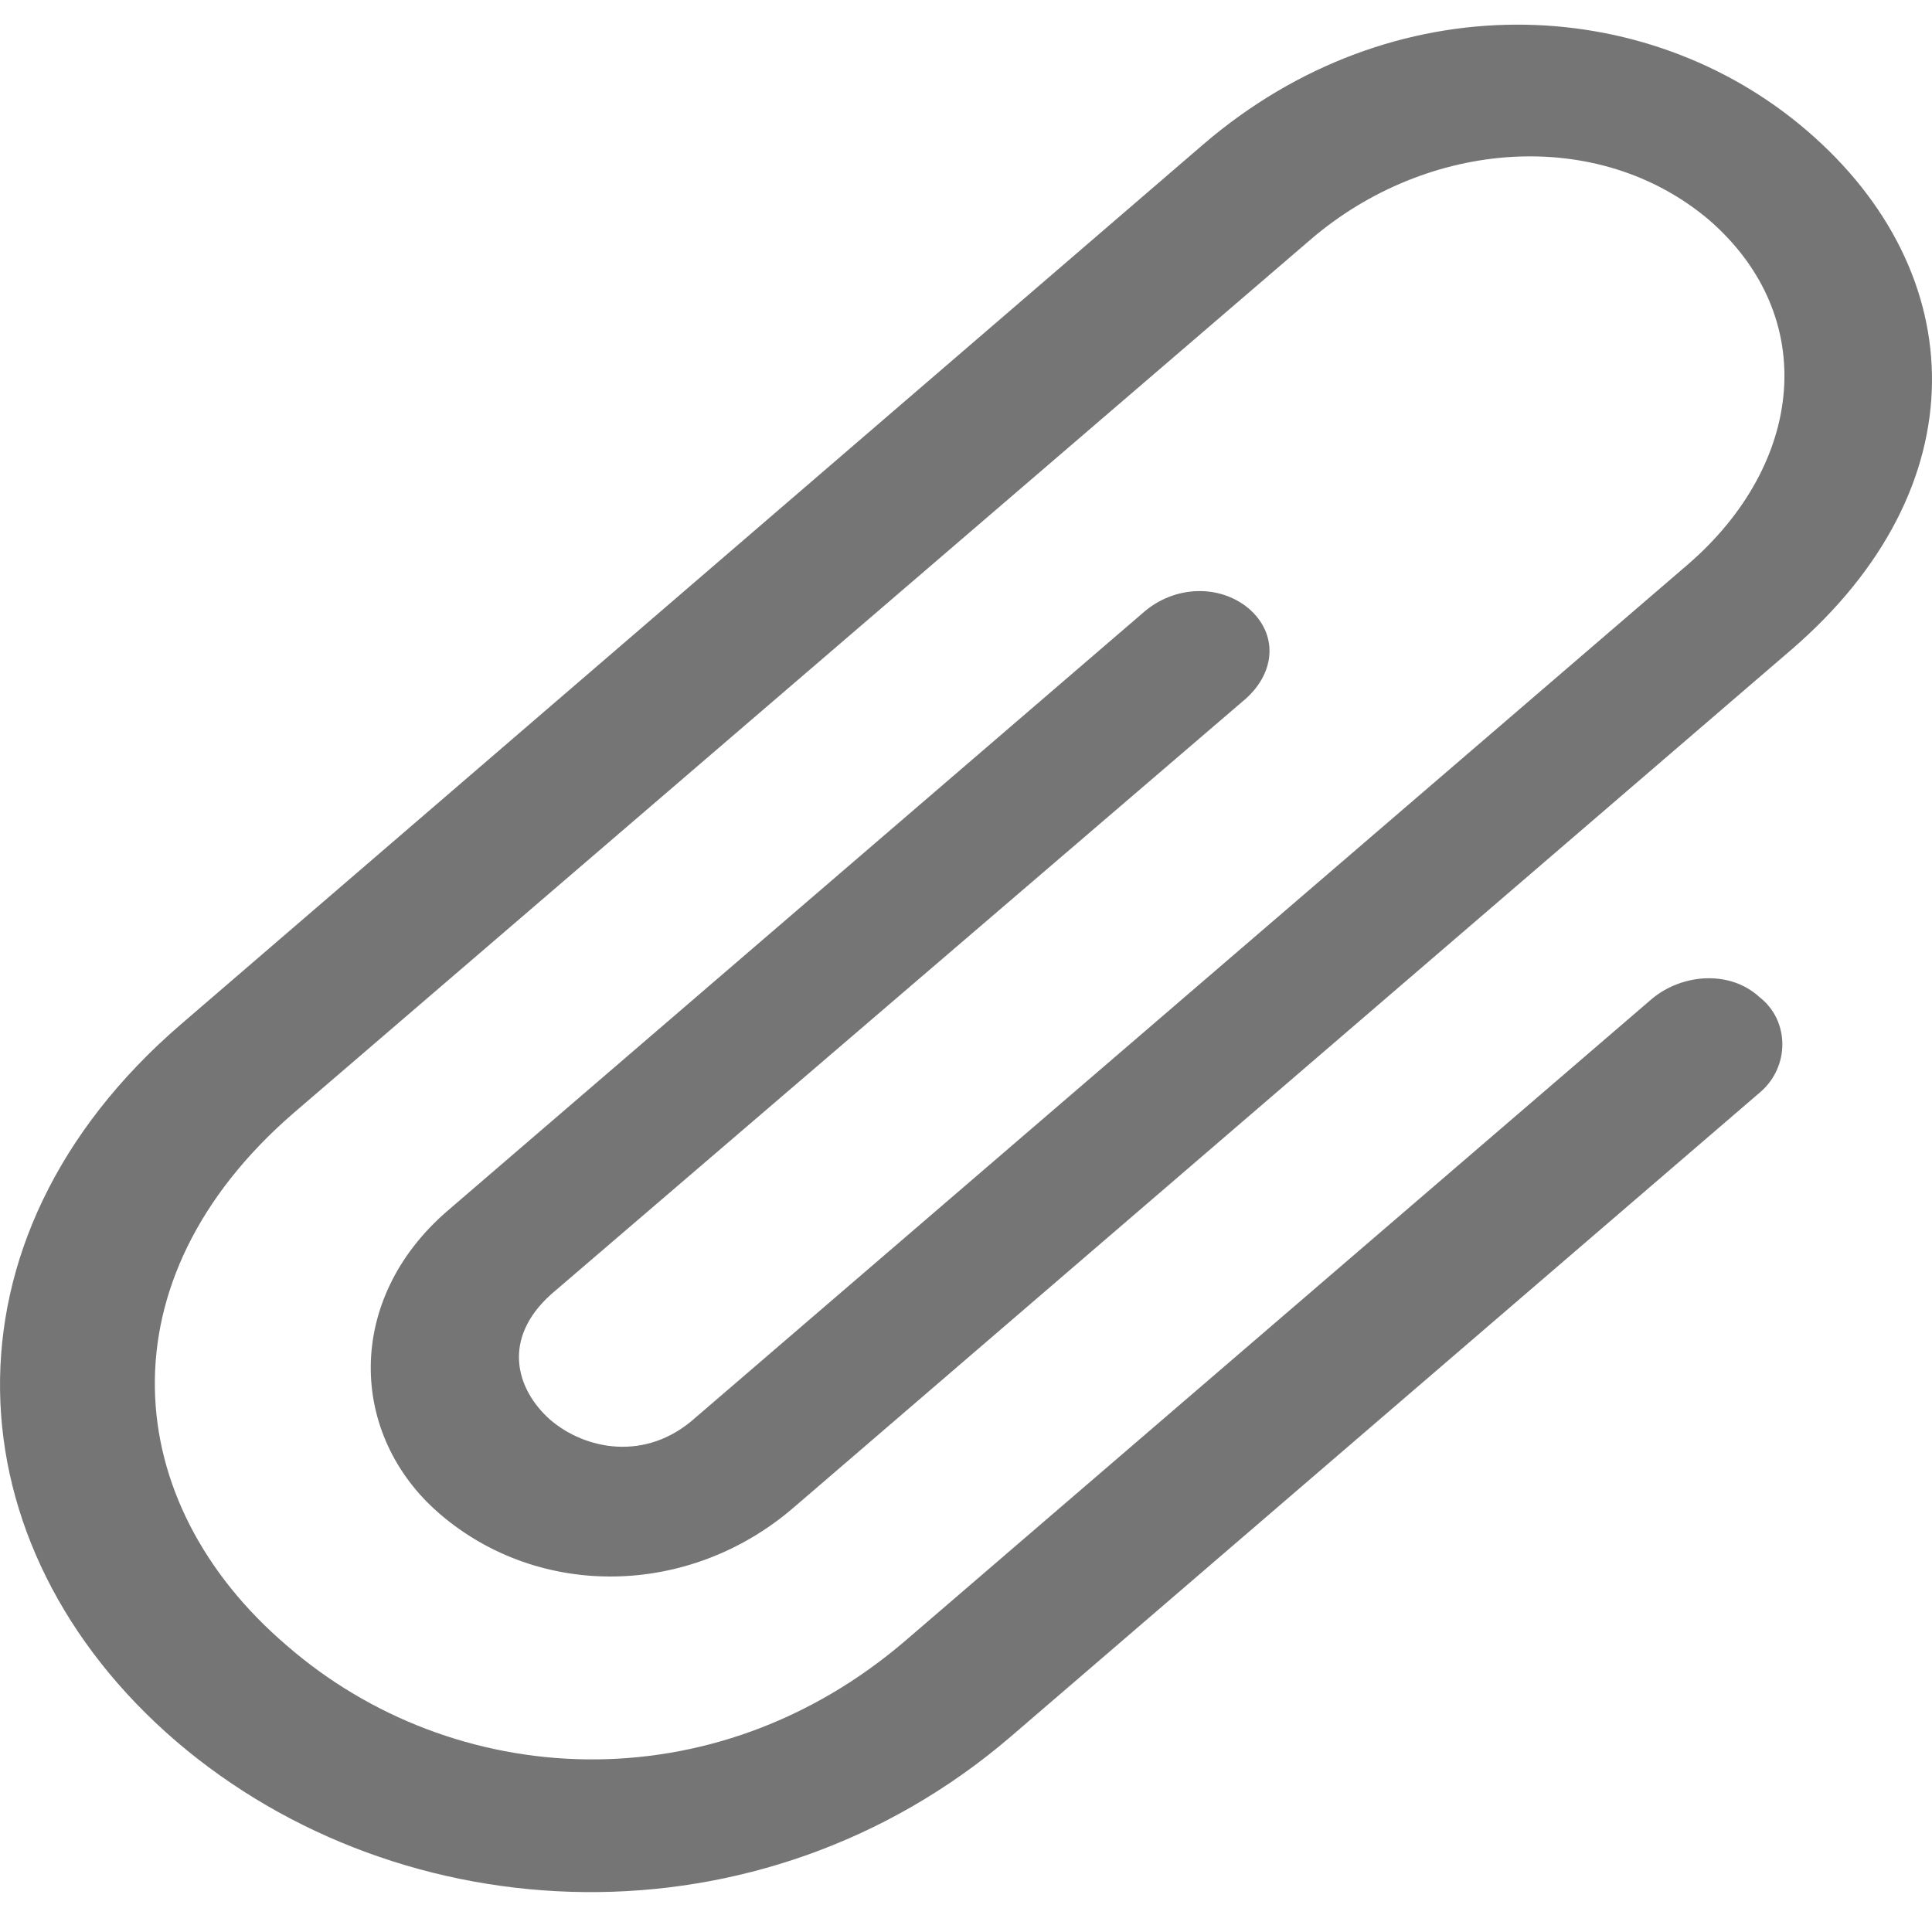 <svg width="27" height="27" viewBox="0 0 27 27" fill="none" xmlns="http://www.w3.org/2000/svg">
<path d="M23.087 13.958L12.675 22.91C9.969 25.248 6.329 25.017 4.006 22.995C1.669 20.998 1.399 17.892 4.105 15.553L18.313 3.35C19.942 1.949 22.336 1.754 23.894 3.082C25.438 4.434 25.211 6.48 23.597 7.881L9.714 19.816C9.02 20.437 8.17 20.255 7.689 19.841C7.207 19.414 7.009 18.708 7.703 18.087L17.406 9.768C17.831 9.391 17.86 8.855 17.449 8.502C17.038 8.161 16.415 8.185 15.99 8.55L6.258 16.918C4.813 18.16 4.87 20.06 6.145 21.156C7.533 22.35 9.629 22.325 11.088 21.071L25.027 9.086C27.676 6.809 27.563 3.813 25.254 1.827C23.002 -0.109 19.46 -0.255 16.811 2.022L2.533 14.311C-0.966 17.32 -0.697 21.619 2.462 24.335C5.621 27.039 10.621 27.27 14.12 24.274L24.602 15.261C25.013 14.908 25.013 14.262 24.588 13.934C24.177 13.556 23.512 13.605 23.087 13.958Z" fill="#757575"/>
</svg>
